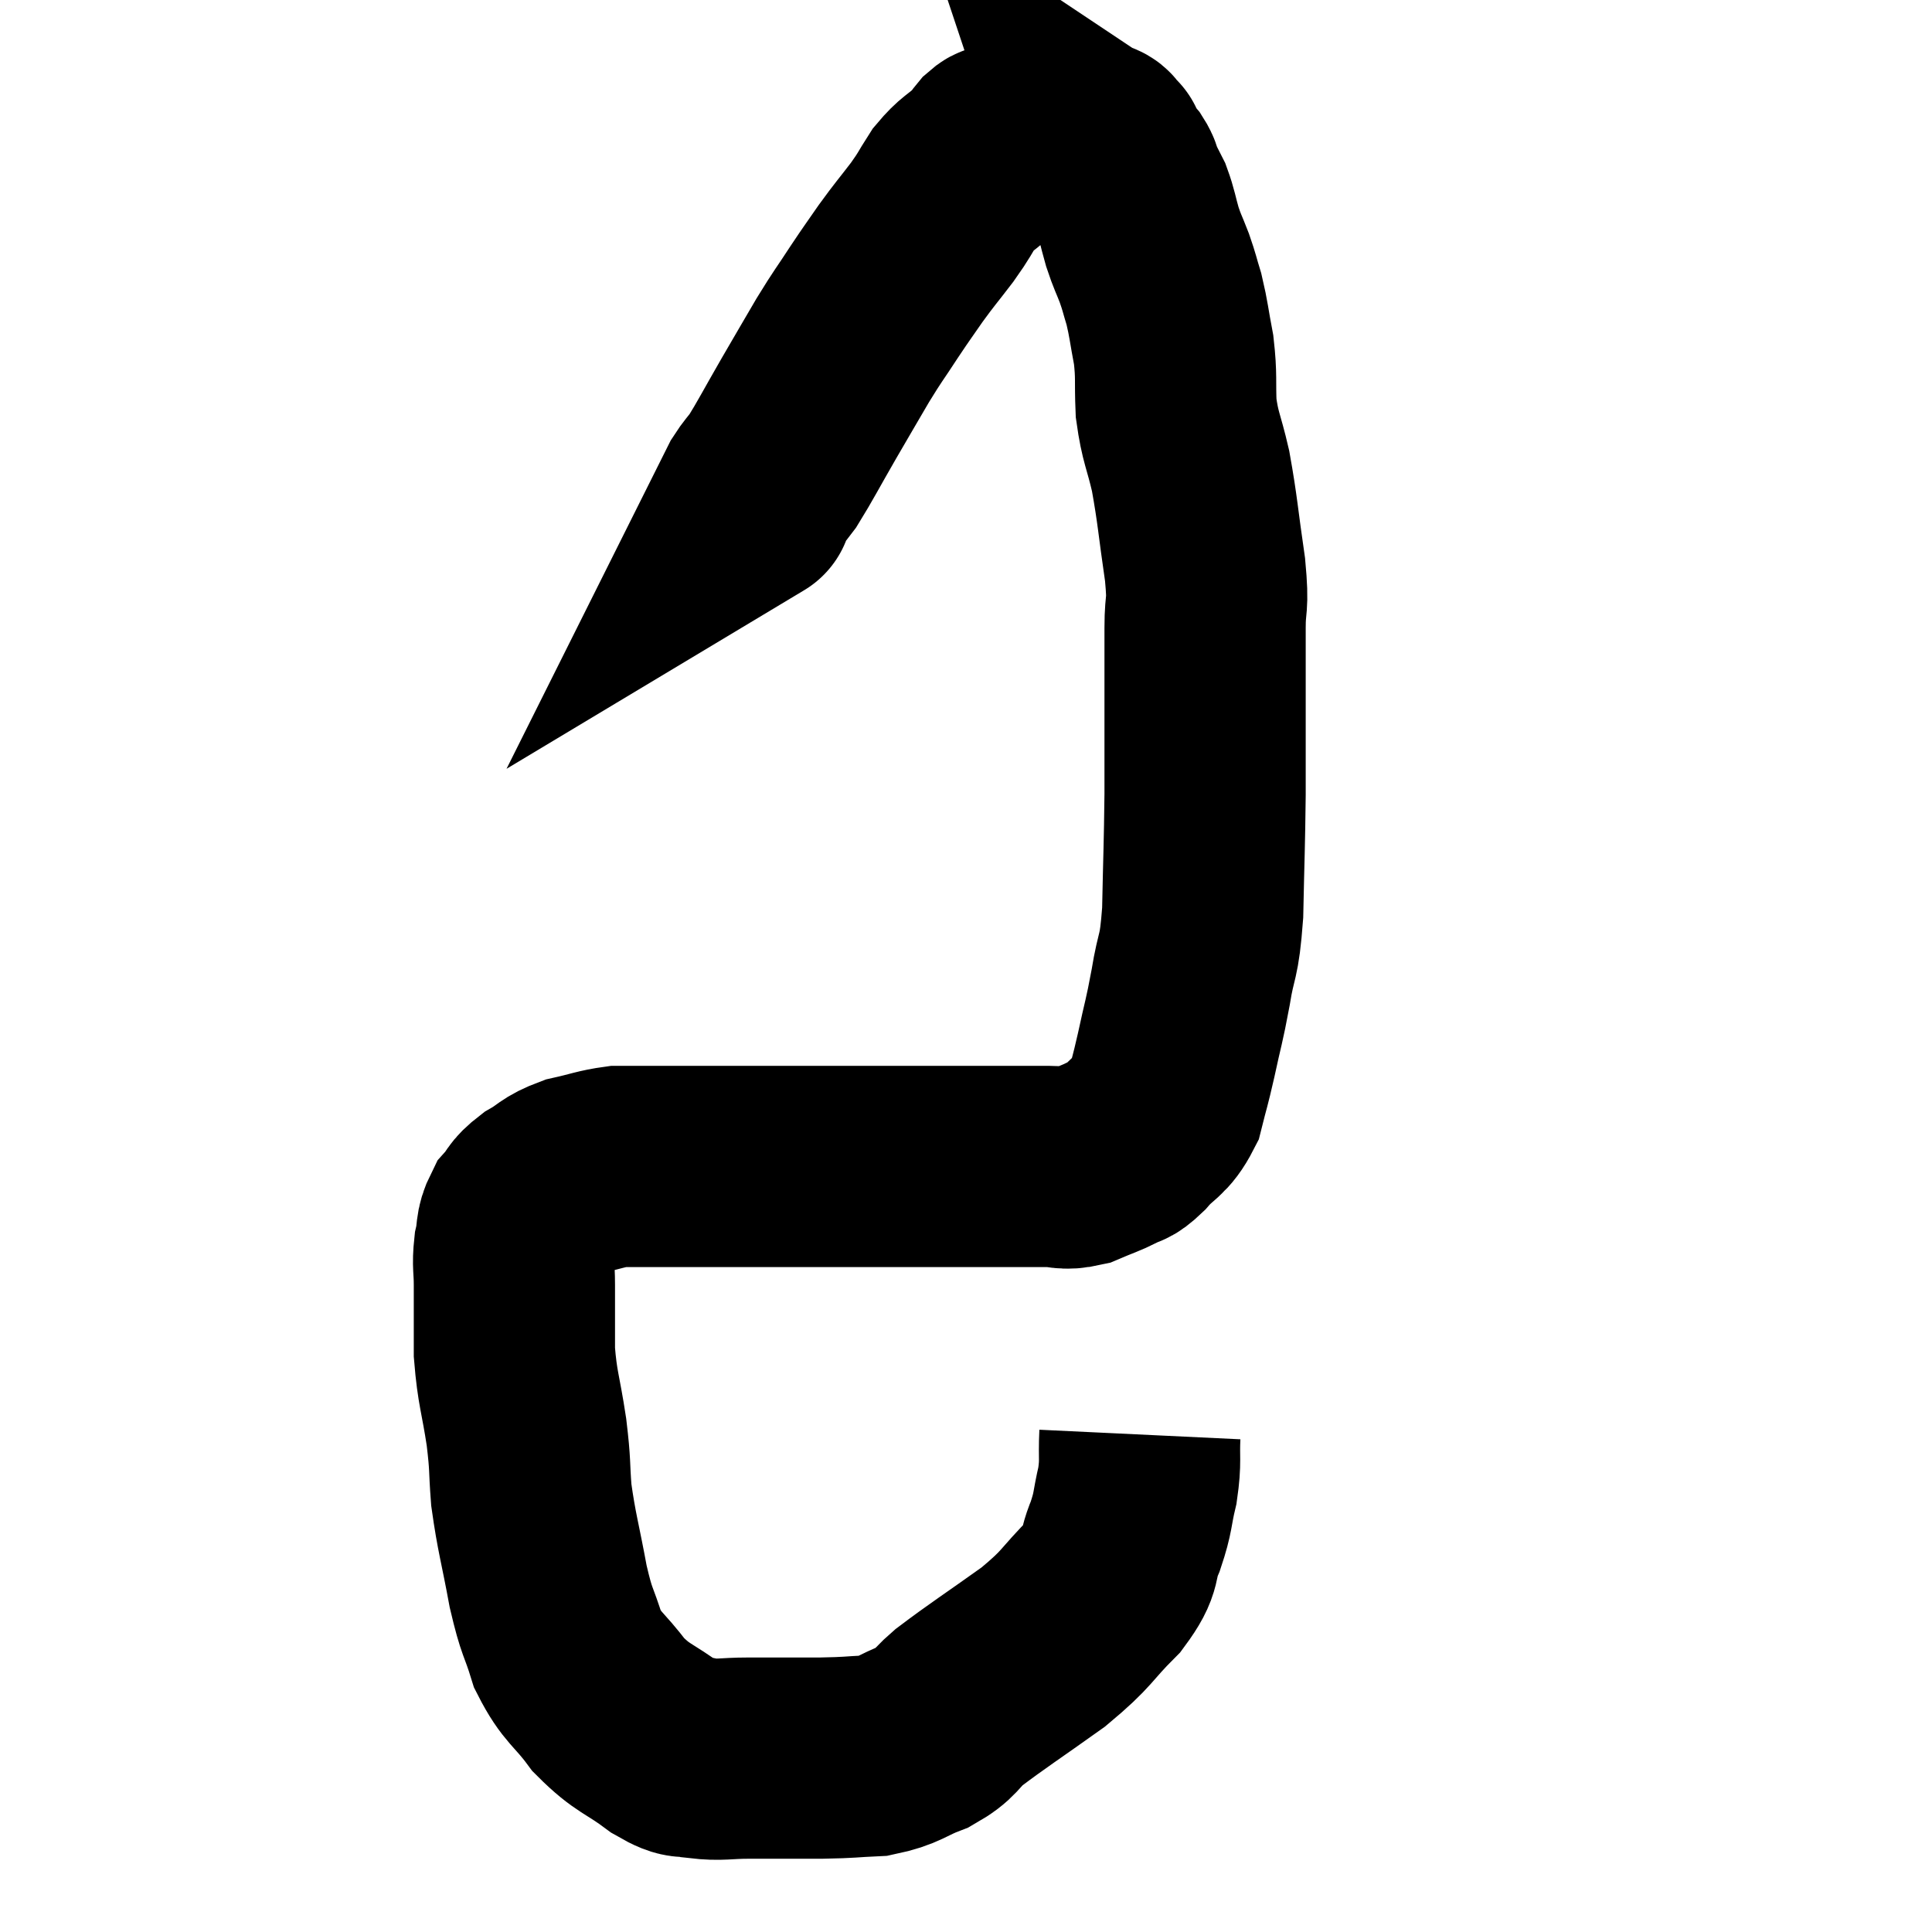 <svg width="48" height="48" viewBox="0 0 48 48" xmlns="http://www.w3.org/2000/svg"><path d="M 28.32 35.64 C 28.29 36.27, 28.35 36.27, 28.26 36.9 C 28.11 37.53, 28.17 37.53, 27.96 38.16 C 27.69 38.79, 27.93 38.73, 27.42 39.42 C 26.67 40.17, 26.82 40.17, 25.92 40.92 C 24.87 41.67, 24.555 41.865, 23.82 42.42 C 23.4 42.78, 23.505 42.84, 22.98 43.14 C 22.35 43.38, 22.365 43.485, 21.72 43.62 C 21.06 43.65, 21.18 43.665, 20.4 43.68 C 19.5 43.68, 19.35 43.68, 18.6 43.68 C 18 43.68, 17.91 43.74, 17.4 43.68 C 16.98 43.56, 17.13 43.77, 16.56 43.44 C 15.84 42.9, 15.735 42.975, 15.12 42.36 C 14.61 41.67, 14.475 41.715, 14.1 40.98 C 13.86 40.2, 13.845 40.38, 13.62 39.42 C 13.41 38.28, 13.335 38.1, 13.2 37.14 C 13.14 36.36, 13.185 36.465, 13.08 35.58 C 12.93 34.59, 12.855 34.515, 12.78 33.6 C 12.78 32.76, 12.78 32.565, 12.78 31.92 C 12.78 31.47, 12.735 31.44, 12.78 31.02 C 12.87 30.63, 12.795 30.57, 12.96 30.24 C 13.2 29.97, 13.11 29.955, 13.44 29.7 C 13.86 29.46, 13.8 29.4, 14.28 29.22 C 14.82 29.1, 14.925 29.04, 15.36 28.98 C 15.69 28.98, 15.51 28.98, 16.02 28.98 C 16.71 28.98, 16.83 28.98, 17.4 28.98 C 17.85 28.98, 17.67 28.98, 18.3 28.98 C 19.11 28.98, 19.08 28.98, 19.92 28.98 C 20.79 28.98, 20.82 28.98, 21.66 28.98 C 22.47 28.98, 22.65 28.98, 23.28 28.98 C 23.73 28.98, 23.715 28.98, 24.18 28.98 C 24.66 28.98, 24.675 28.98, 25.14 28.98 C 25.59 28.98, 25.62 28.98, 26.04 28.98 C 26.43 28.98, 26.415 29.07, 26.82 28.98 C 27.24 28.8, 27.33 28.785, 27.66 28.62 C 27.9 28.47, 27.825 28.62, 28.14 28.32 C 28.53 27.87, 28.65 27.945, 28.92 27.42 C 29.07 26.82, 29.055 26.94, 29.22 26.22 C 29.4 25.38, 29.415 25.425, 29.58 24.54 C 29.73 23.61, 29.79 23.88, 29.88 22.68 C 29.91 21.21, 29.925 21.045, 29.94 19.74 C 29.94 18.6, 29.94 18.495, 29.94 17.46 C 29.94 16.53, 29.94 16.425, 29.94 15.6 C 29.94 14.88, 30.03 15.135, 29.94 14.16 C 29.76 12.93, 29.76 12.705, 29.58 11.7 C 29.4 10.92, 29.325 10.89, 29.22 10.14 C 29.19 9.42, 29.235 9.375, 29.16 8.7 C 29.04 8.07, 29.04 7.95, 28.92 7.44 C 28.8 7.05, 28.815 7.05, 28.68 6.66 C 28.53 6.27, 28.515 6.285, 28.38 5.88 C 28.26 5.46, 28.26 5.37, 28.14 5.04 C 28.02 4.8, 27.99 4.755, 27.9 4.56 C 27.84 4.41, 27.885 4.425, 27.78 4.26 C 27.63 4.08, 27.57 4.035, 27.48 3.9 C 27.45 3.81, 27.435 3.765, 27.42 3.72 C 27.42 3.72, 27.42 3.72, 27.42 3.72 C 27.42 3.72, 27.42 3.72, 27.42 3.72 C 27.42 3.72, 27.51 3.78, 27.42 3.72 C 27.24 3.6, 27.42 3.54, 27.06 3.48 C 26.52 3.48, 26.52 3.45, 25.98 3.48 C 25.44 3.54, 25.215 3.555, 24.9 3.6 C 24.81 3.63, 24.84 3.555, 24.72 3.66 C 24.57 3.84, 24.675 3.765, 24.42 4.02 C 24.06 4.35, 24.015 4.305, 23.7 4.68 C 23.43 5.1, 23.49 5.055, 23.16 5.52 C 22.77 6.03, 22.74 6.045, 22.38 6.54 C 22.05 7.02, 22.08 6.96, 21.72 7.5 C 21.33 8.1, 21.345 8.04, 20.94 8.7 C 20.52 9.42, 20.535 9.39, 20.1 10.14 C 19.65 10.92, 19.515 11.19, 19.2 11.7 C 19.02 11.94, 18.975 11.97, 18.84 12.18 C 18.75 12.36, 18.705 12.45, 18.66 12.54 C 18.66 12.54, 18.735 12.495, 18.66 12.54 L 18.36 12.72" fill="none" stroke="black" stroke-width="5"></path></svg>